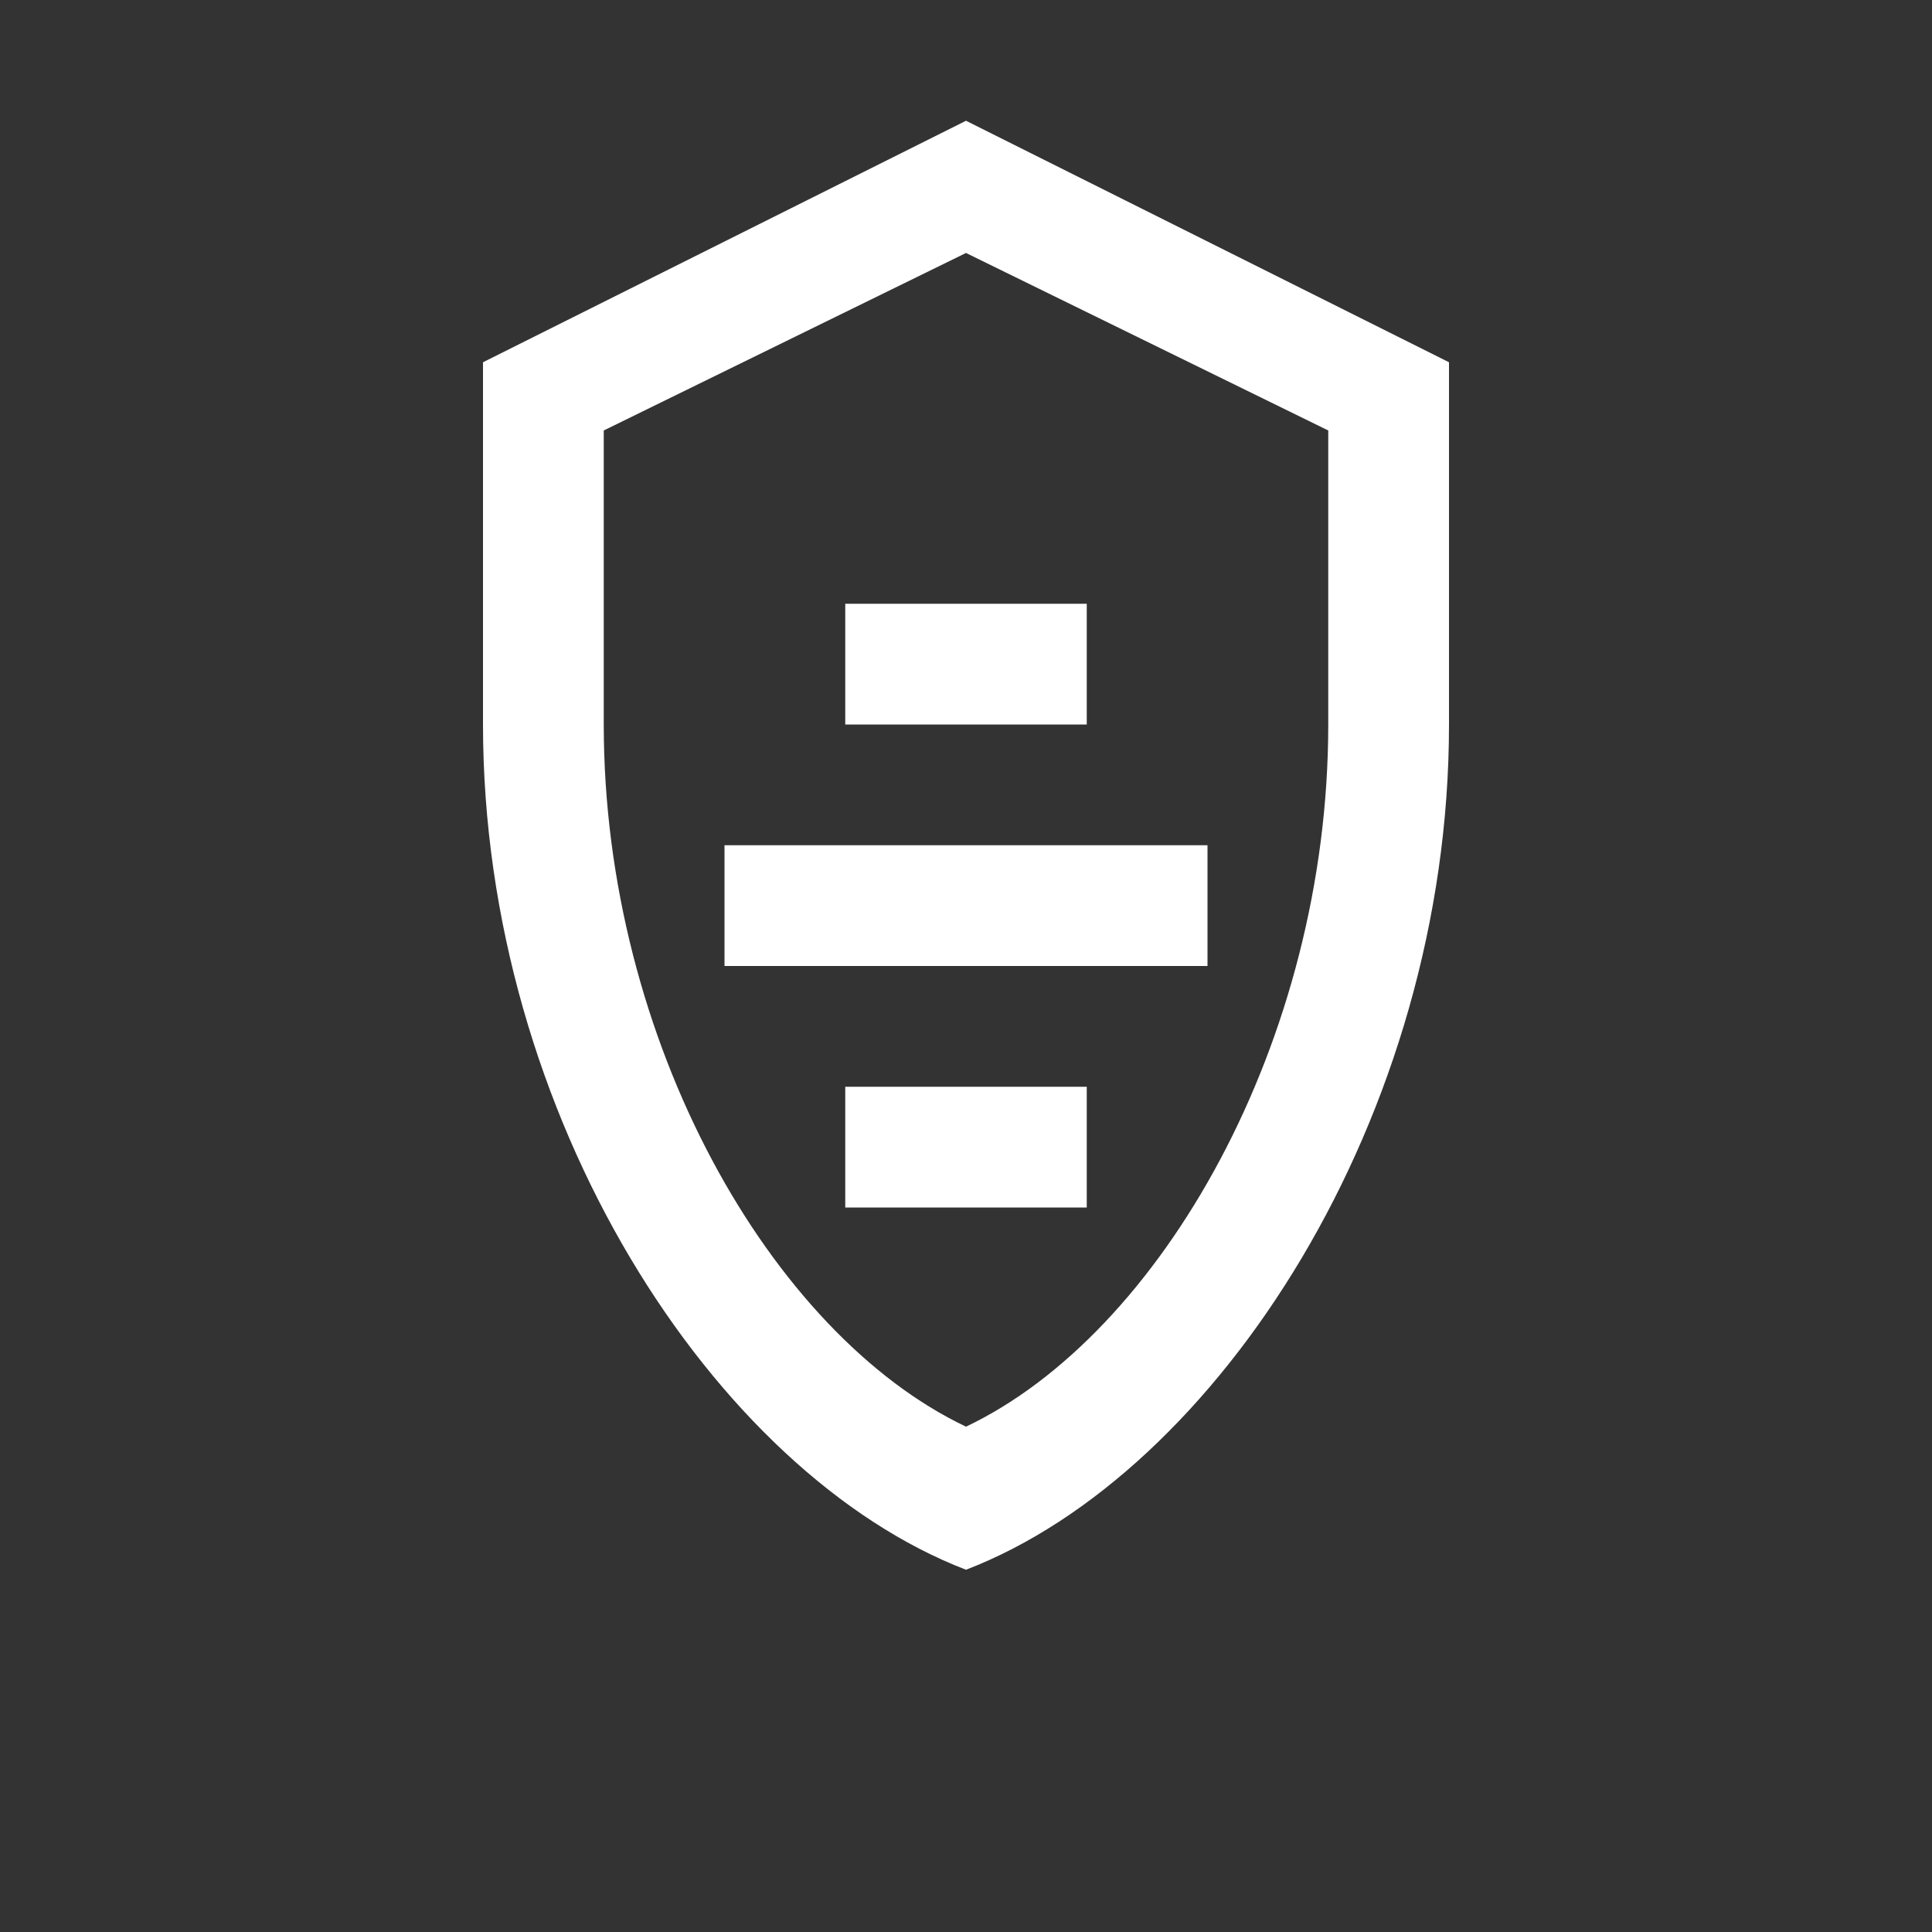 <svg width="32" height="32" viewBox="0 0 32 32" fill="none" xmlns="http://www.w3.org/2000/svg">
<rect x="0" y="0" width="32" height="32" fill="#333333" stroke="none"/>
<path d="M16 2L8 6V12C8 18.5 11.84 24.4 16 26C20.16 24.4 24 18.5 24 12V6L16 2ZM16 4.19L22 7.13V12C22 17.25 19.22 22.1 16 23.63C12.78 22.1 10 17.25 10 12V7.13L16 4.19ZM14 10V12H18V10H14ZM12 14V16H20V14H12ZM14 18V20H18V18H14Z" fill="white"/>
</svg>
